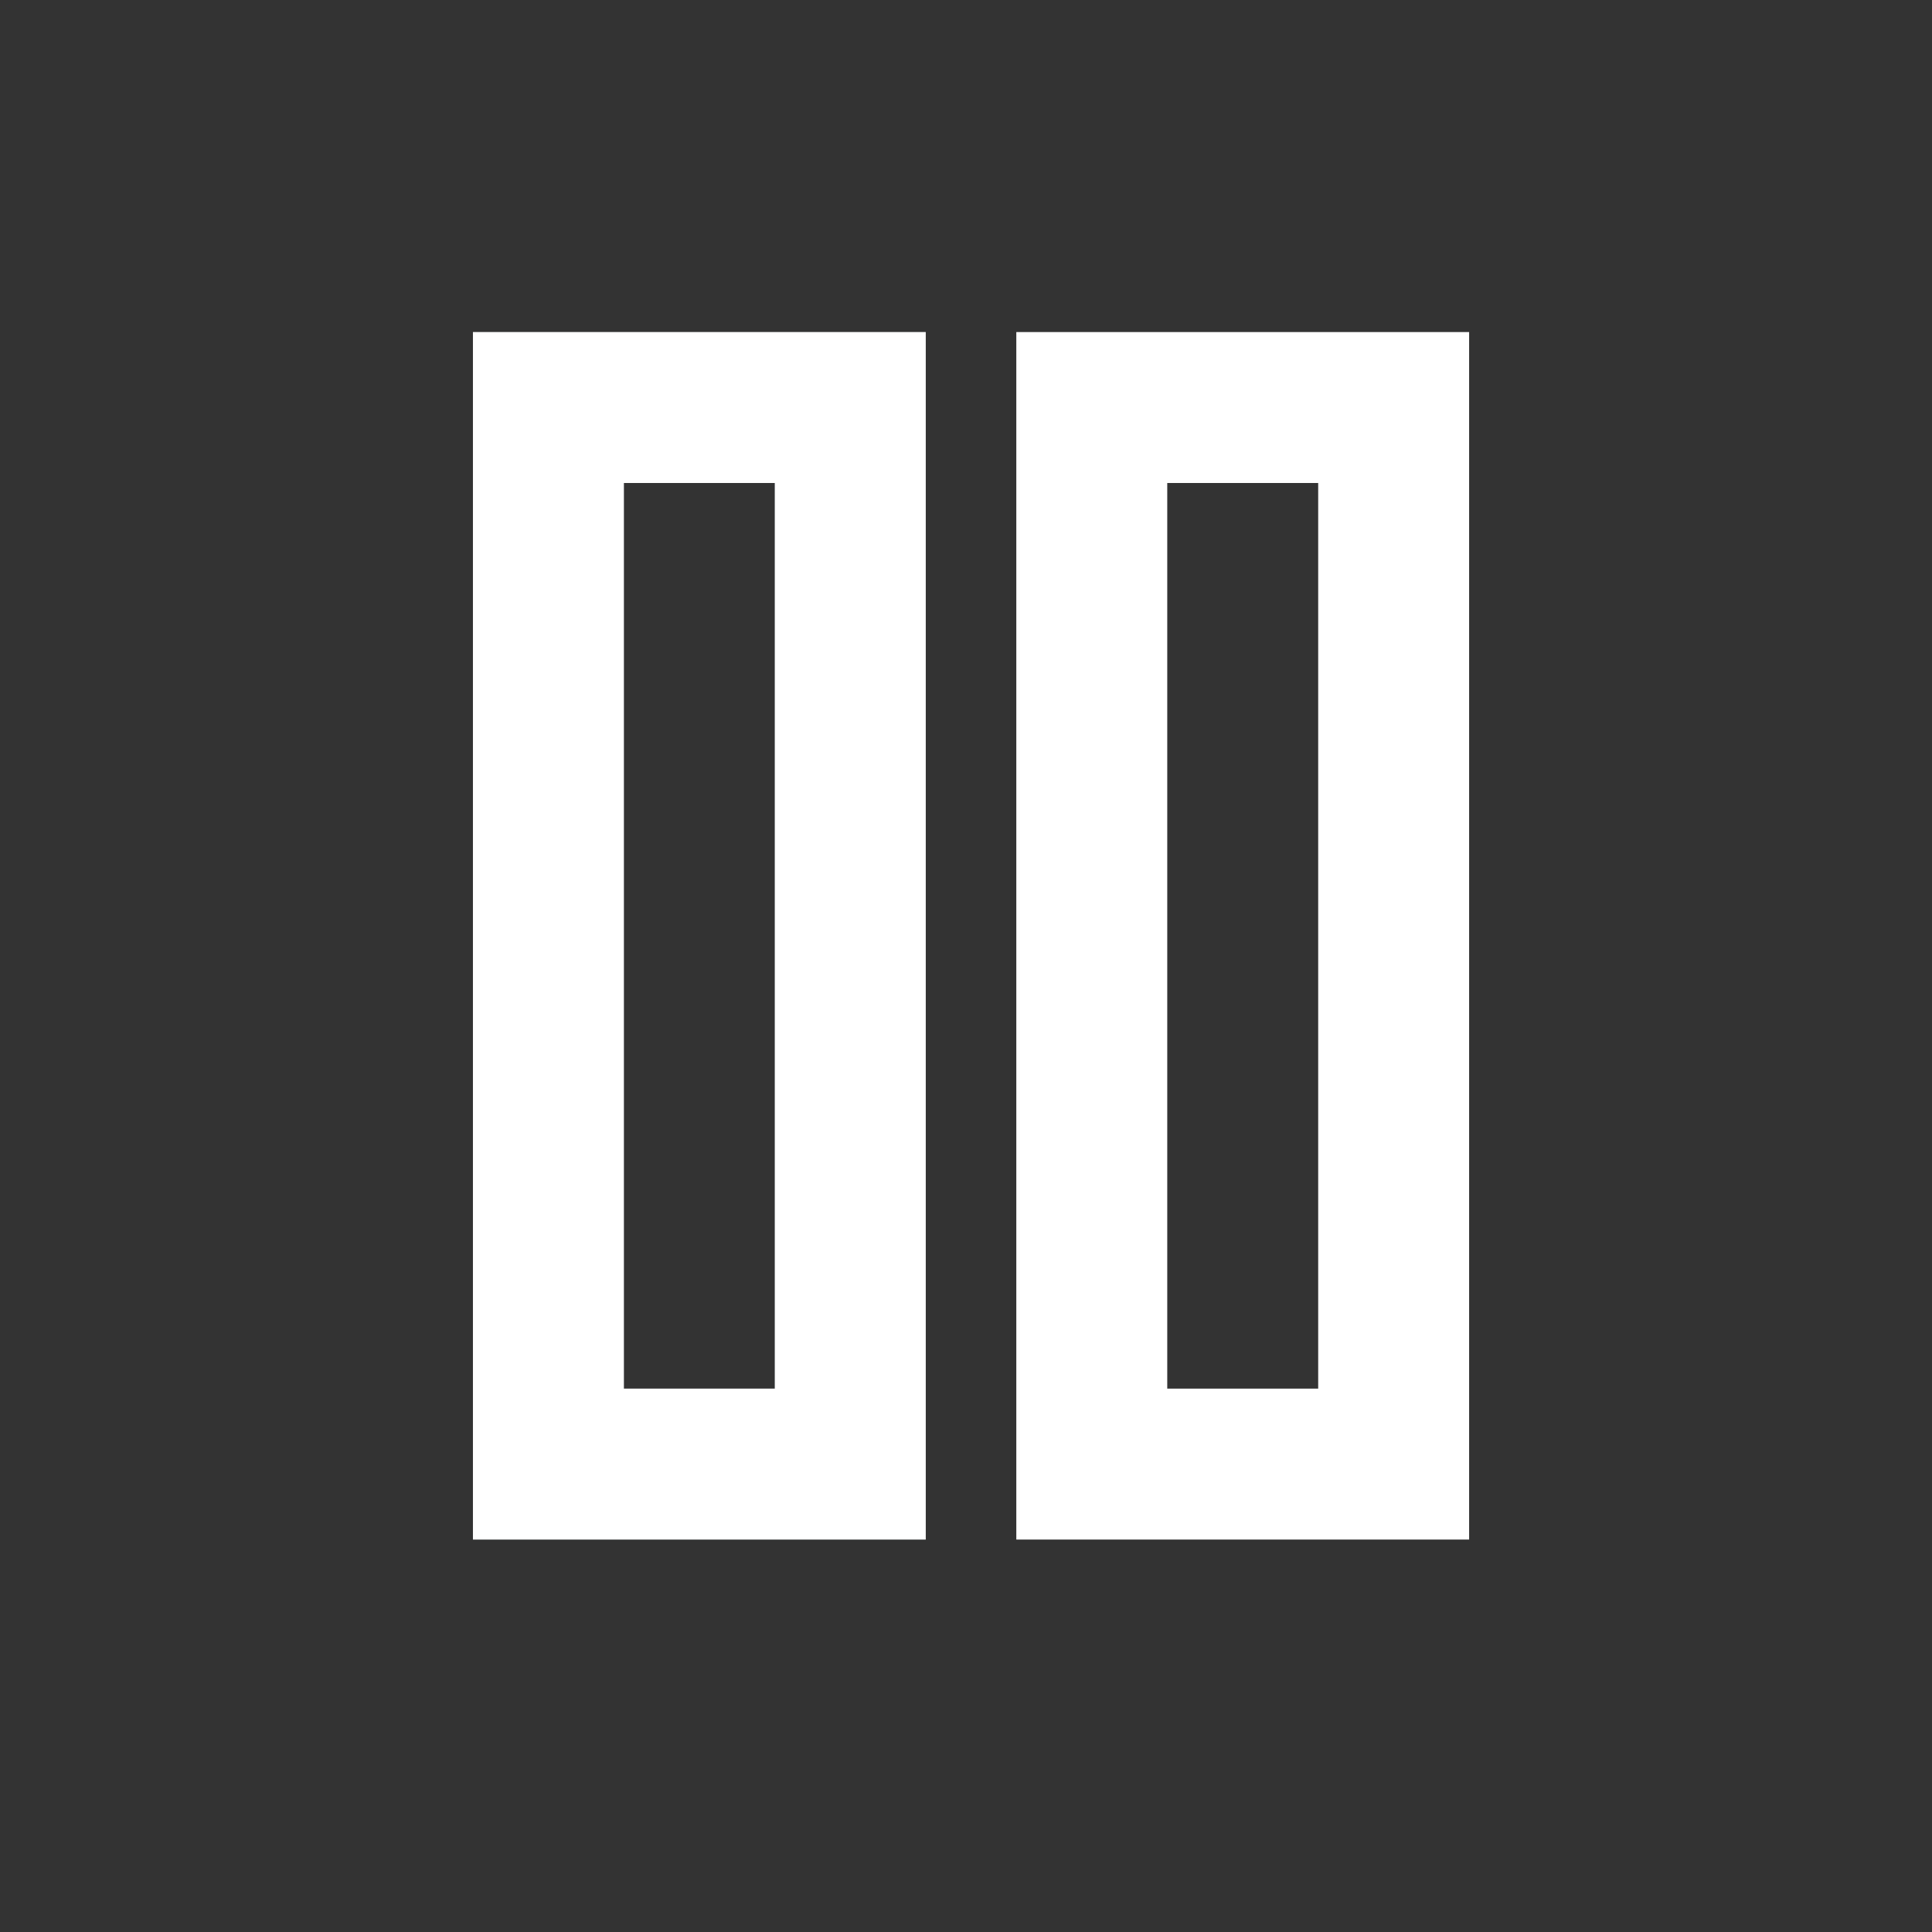 <svg id="gzm0216-skip-back" xmlns="http://www.w3.org/2000/svg" viewBox="0 0 24 24">
  <rect x="0" y="0" width="24" height="24" fill="#333333" stroke="none"/>
  <defs>
    <style>
      .cls-1 {
        fill: none;
      }

      .cls-2 {
        fill: #565d64;
      }

      .cls-3 {
        fill: #fff;
      }
    </style>
  </defs>
  <g id="_x36_4px_boxes">
    <rect id="Rectangle_216" data-name="Rectangle 216" class="cls-1" width="24" height="24"/>
  </g>
  <g id="Production" transform="translate(5.875 4.125)">
    <g id="Group_216" data-name="Group 216">
      <path id="Path_216" data-name="Path 216" class="cls-2" d="M13,26h5.625V11H13Zm1.875-13.125H16.75v11.25H14.875Z" transform="translate(-13 -11)"/>
      <path id="Path_600" data-name="Path 600" class="cls-3" d="M13,26h5.625V11H13Zm1.875-13.125H16.75v11.25H14.875Z" transform="translate(-13 -11)"/>
      <path id="Path_601" data-name="Path 601" class="cls-3" d="M13,26h5.625V11H13Zm1.875-13.125H16.75v11.25H14.875Z" transform="translate(-6.25 -11)"/>
    </g>
  </g>
</svg>
